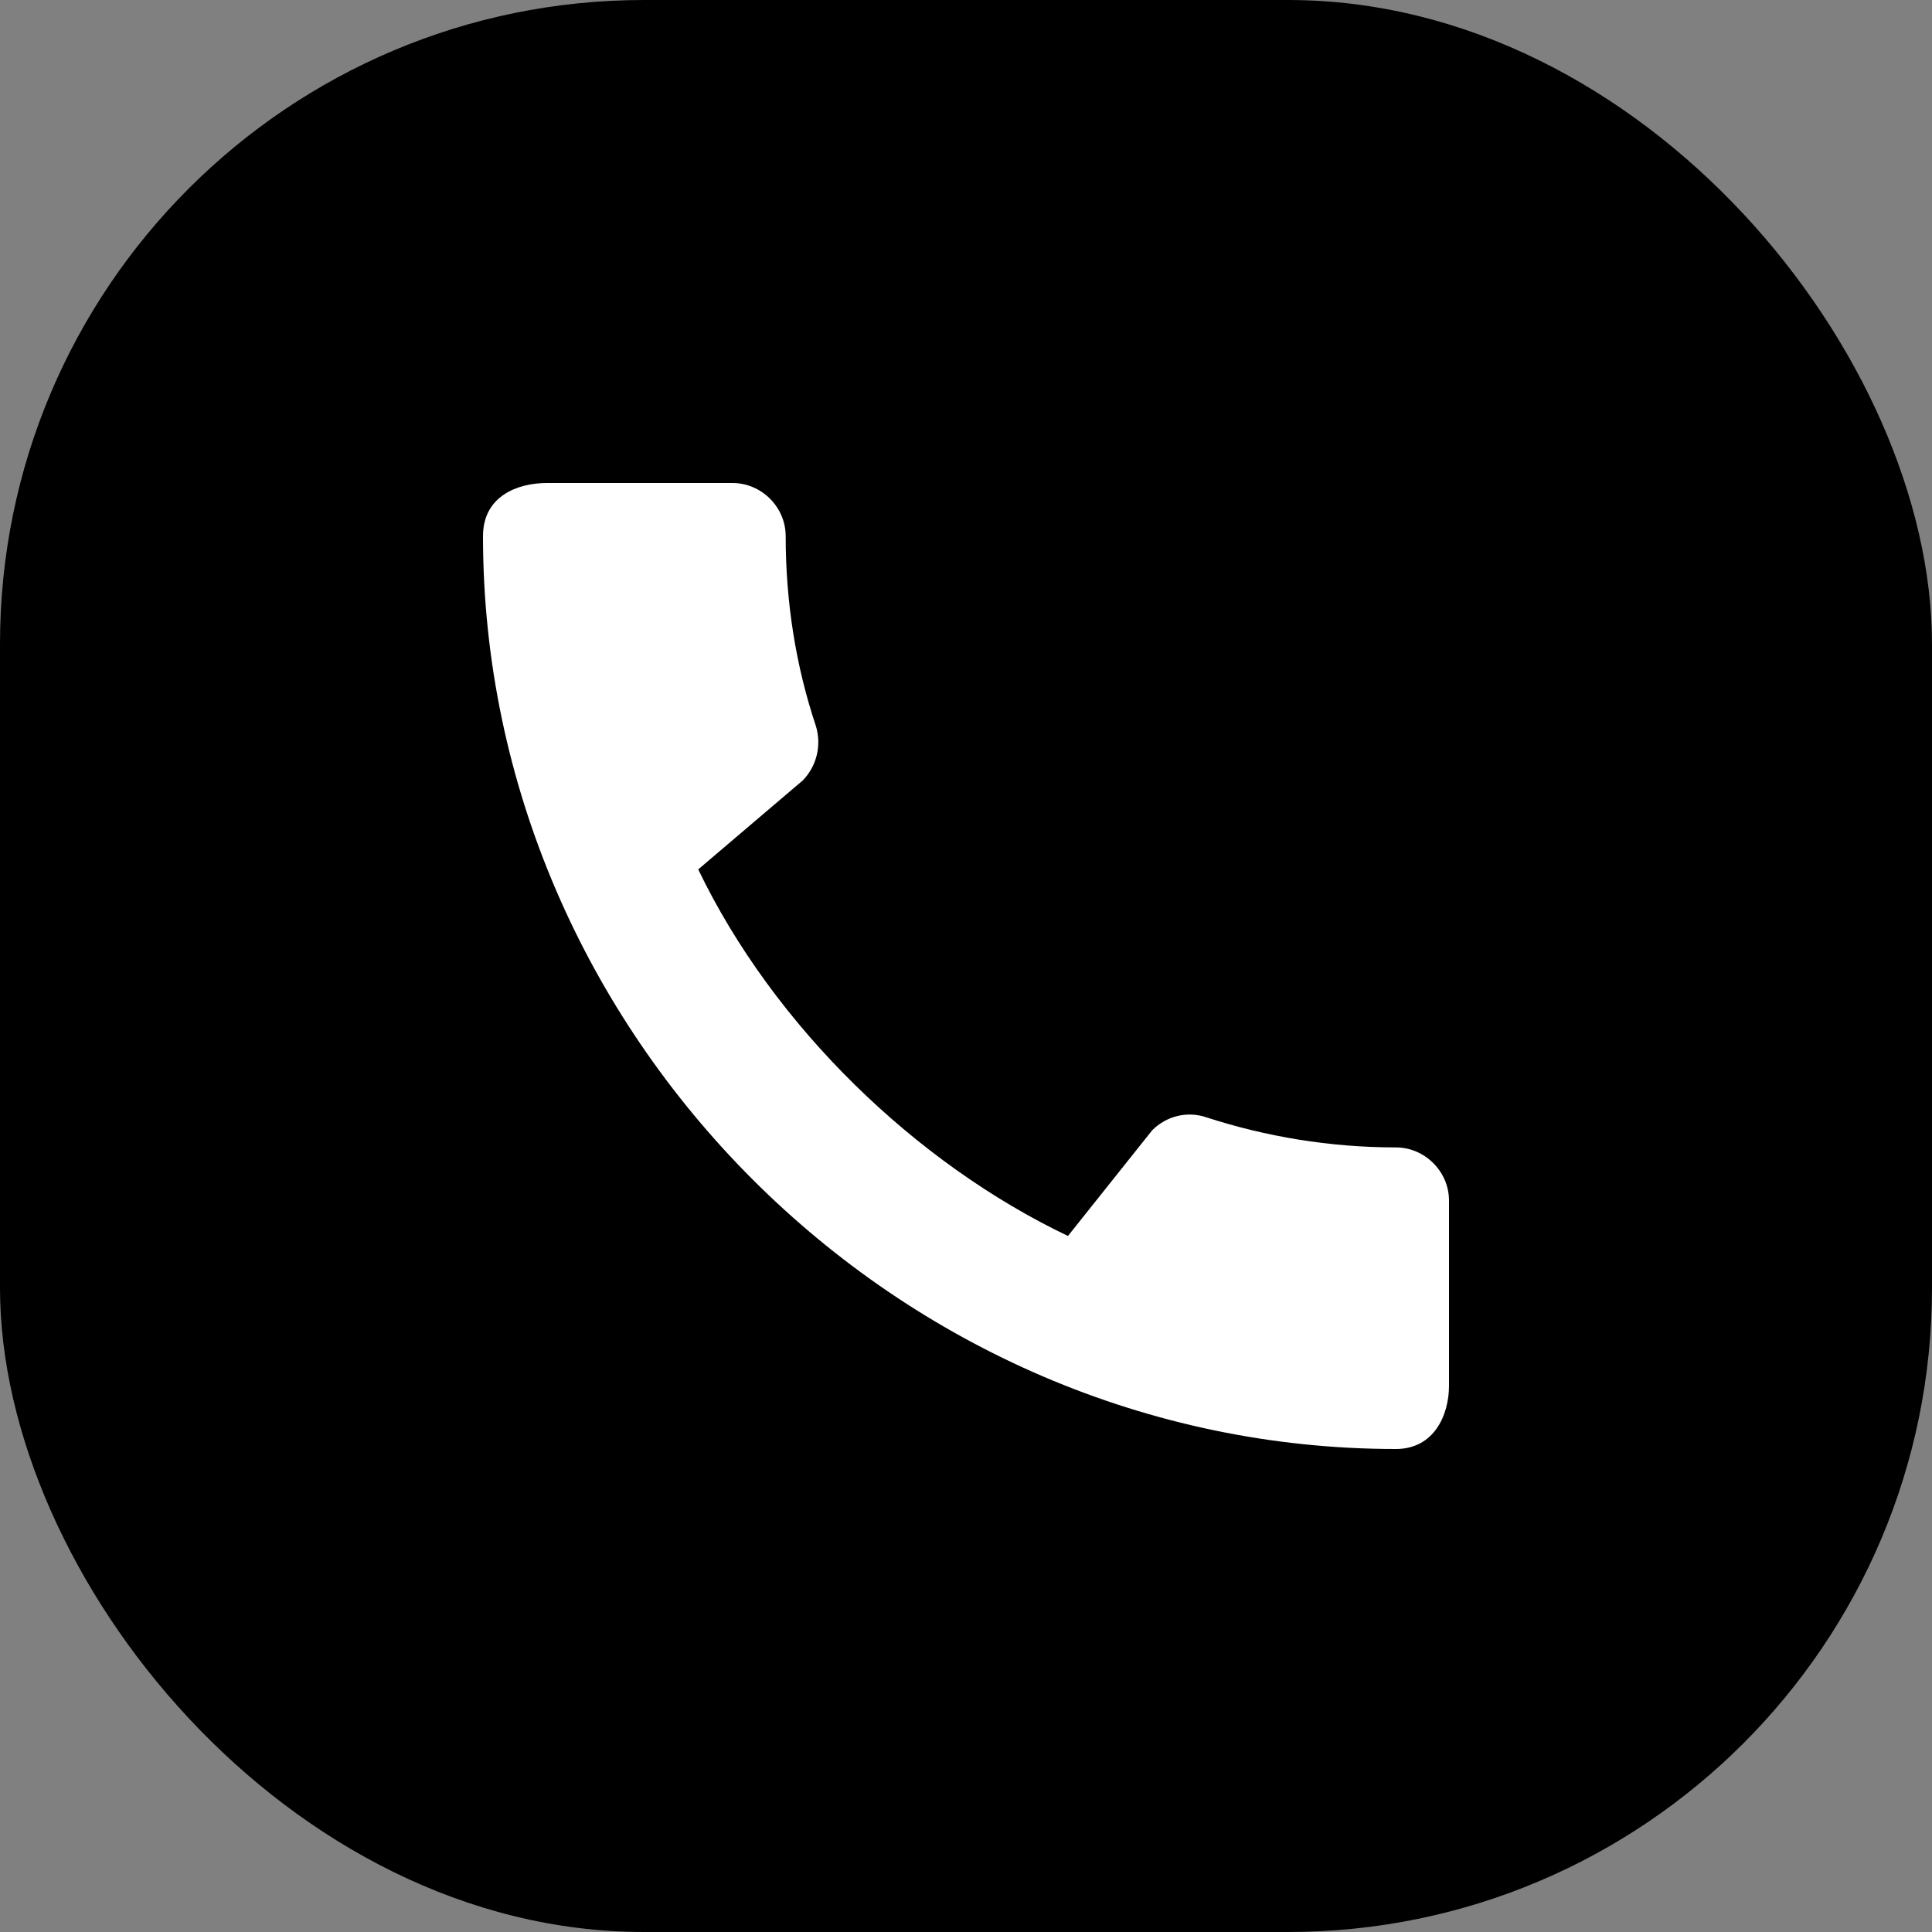 <svg width="30" height="30" viewBox="0 0 30 30" fill="none" xmlns="http://www.w3.org/2000/svg">
<rect x="0" y="0" width="30" height="30" fill="#808080" stroke="none"/>
<rect width="30" height="30" rx="10" fill="black"/>
<path d="M21.675 17.817C20.65 17.817 19.658 17.65 18.733 17.35C18.442 17.25 18.117 17.325 17.892 17.55L16.583 19.192C14.225 18.067 12.017 15.942 10.842 13.5L12.467 12.117C12.692 11.883 12.758 11.558 12.667 11.267C12.358 10.342 12.2 9.35 12.2 8.325C12.2 7.875 11.825 7.5 11.375 7.5H8.492C8.042 7.5 7.5 7.7 7.5 8.325C7.5 16.067 13.942 22.5 21.675 22.5C22.267 22.5 22.5 21.975 22.5 21.517V18.642C22.5 18.192 22.125 17.817 21.675 17.817Z" fill="white"/>
</svg>
